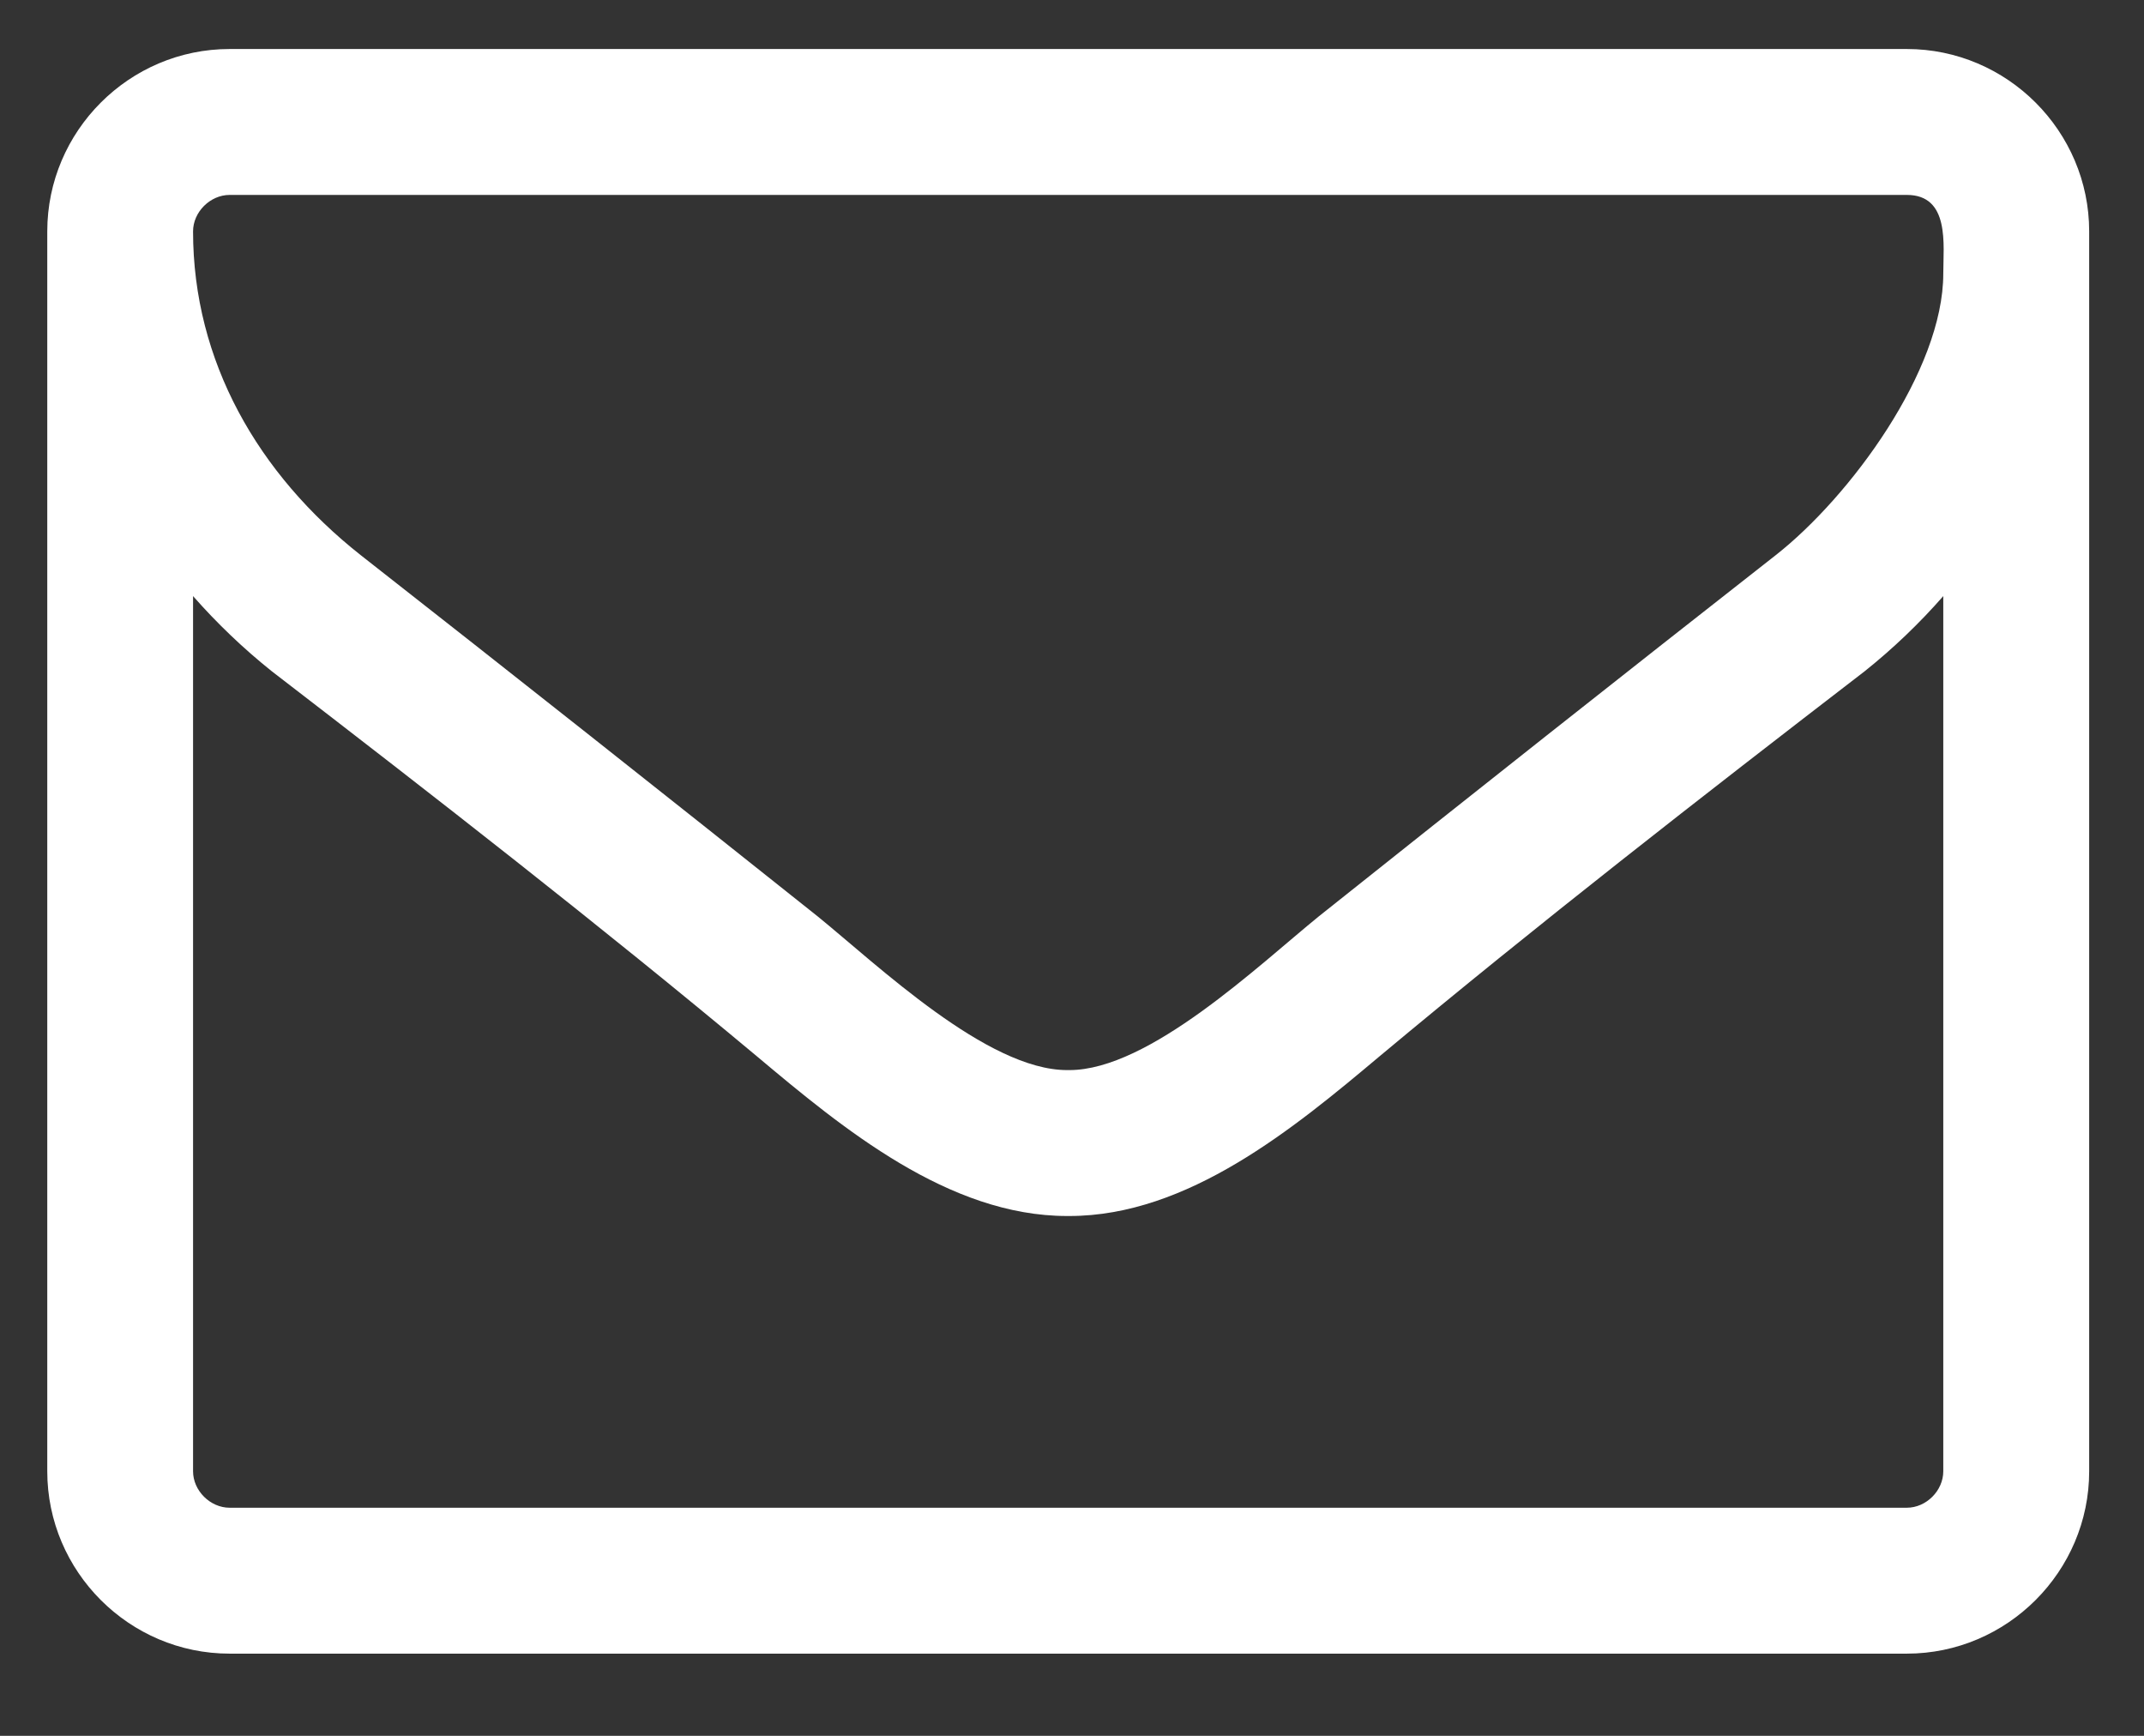 <svg width="21" height="17" viewBox="0 0 21 17" fill="none" xmlns="http://www.w3.org/2000/svg">
<rect x="0" y="0" width="21" height="17" fill="#333333" stroke="none"/>
<path d="M19.034 14.409C19.034 14.599 18.867 14.766 18.677 14.766H2.249C2.059 14.766 1.891 14.599 1.891 14.409V5.838C2.126 6.105 2.383 6.351 2.662 6.574C4.258 7.802 5.865 9.052 7.416 10.347C8.253 11.05 9.291 11.909 10.452 11.909H10.463H10.474C11.635 11.909 12.673 11.05 13.51 10.347C15.061 9.052 16.668 7.802 18.264 6.574C18.543 6.351 18.8 6.105 19.034 5.838V14.409ZM19.034 2.679C19.034 3.628 18.119 4.867 17.394 5.436C15.898 6.608 14.403 7.791 12.918 8.974C12.327 9.454 11.255 10.48 10.474 10.48H10.463H10.452C9.67 10.48 8.599 9.454 8.008 8.974C6.523 7.791 5.028 6.608 3.532 5.436C2.528 4.643 1.891 3.538 1.891 2.266C1.891 2.076 2.059 1.909 2.249 1.909H18.677C19.101 1.909 19.034 2.4 19.034 2.679ZM20.463 2.266C20.463 1.284 19.659 0.48 18.677 0.48H2.249C1.266 0.48 0.463 1.284 0.463 2.266V14.409C0.463 15.391 1.266 16.195 2.249 16.195H18.677C19.659 16.195 20.463 15.391 20.463 14.409V2.266Z" fill="white"/>
</svg>
